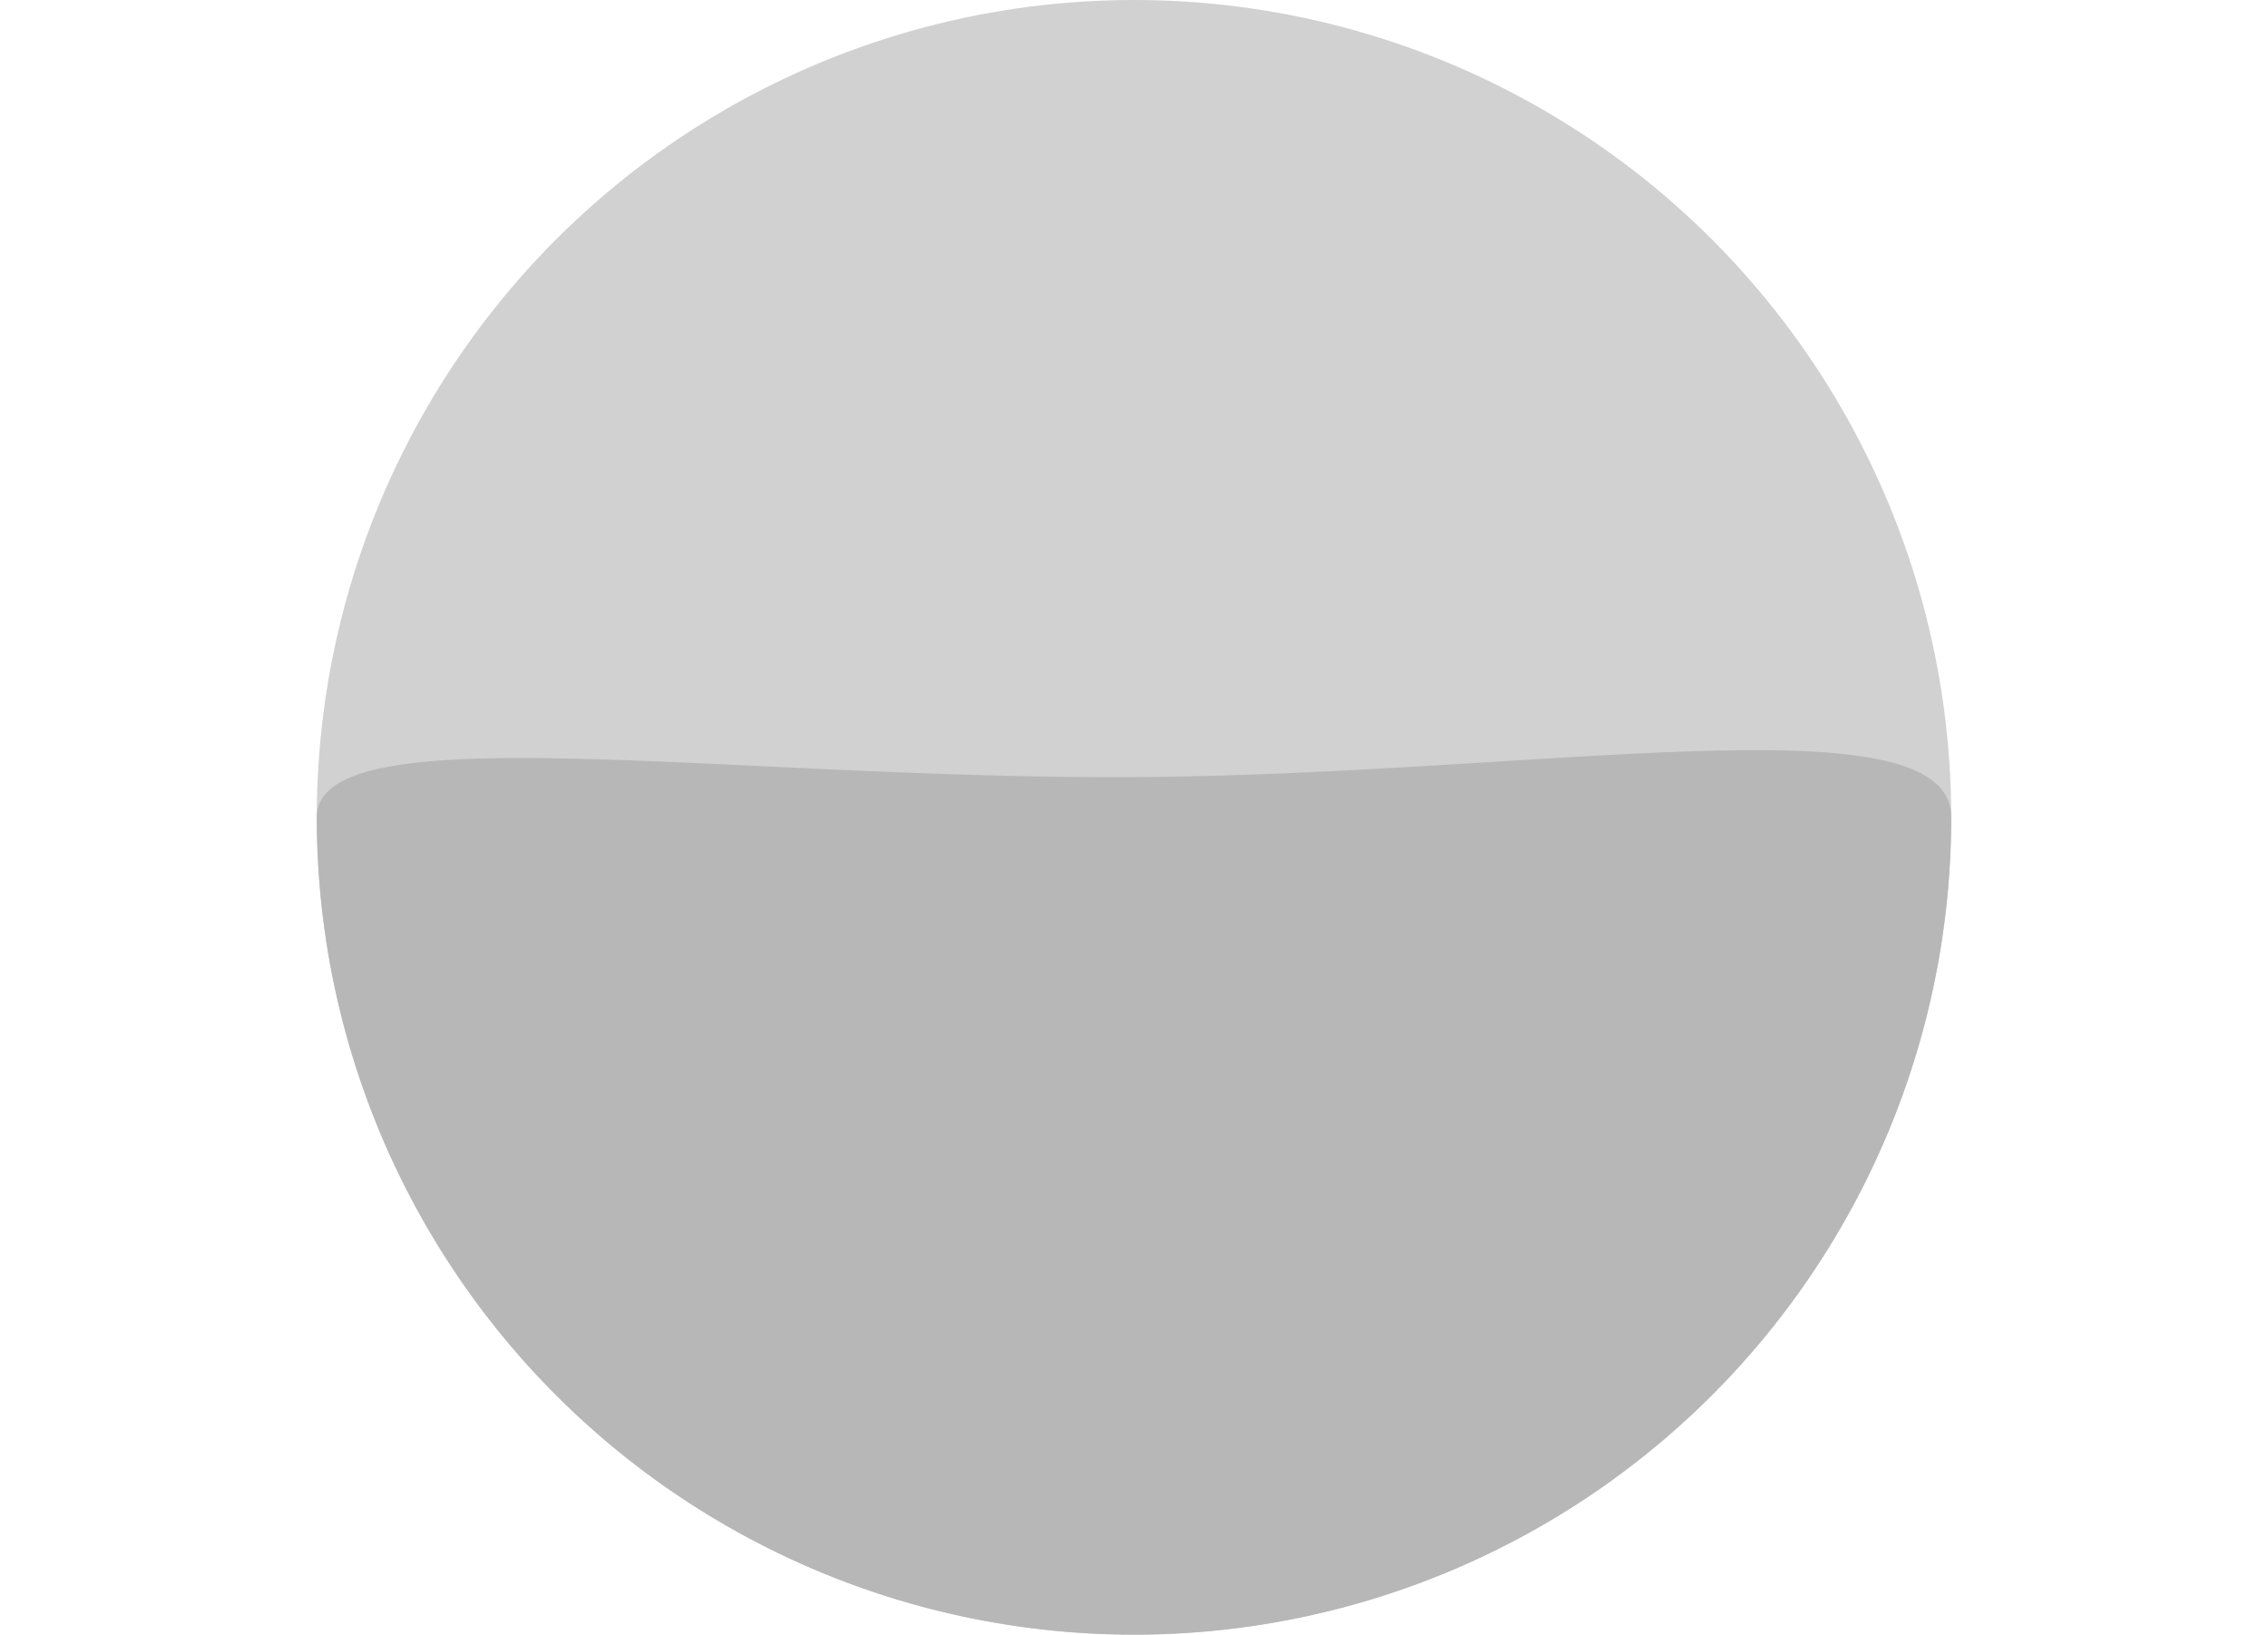 <svg id="Group_133" data-name="Group 133" xmlns="http://www.w3.org/2000/svg" width="286.376" height="206.376" viewBox="0 0 286.376 286.376">
  <circle id="Ellipse_113" data-name="Ellipse 113" cx="143.188" cy="143.188" r="143.188" transform="translate(0 0)" fill="#d1d1d1"/>
  <path id="Path_65" data-name="Path 65" d="M286.376,98.959A143.188,143.188,0,0,1,0,98.959c0-18.536,72.455-6.5,144.64-7.059C215.638,91.351,286.376,77.971,286.376,98.959Z" transform="translate(0 44.229)" fill="#b7b7b7"/>
</svg>
